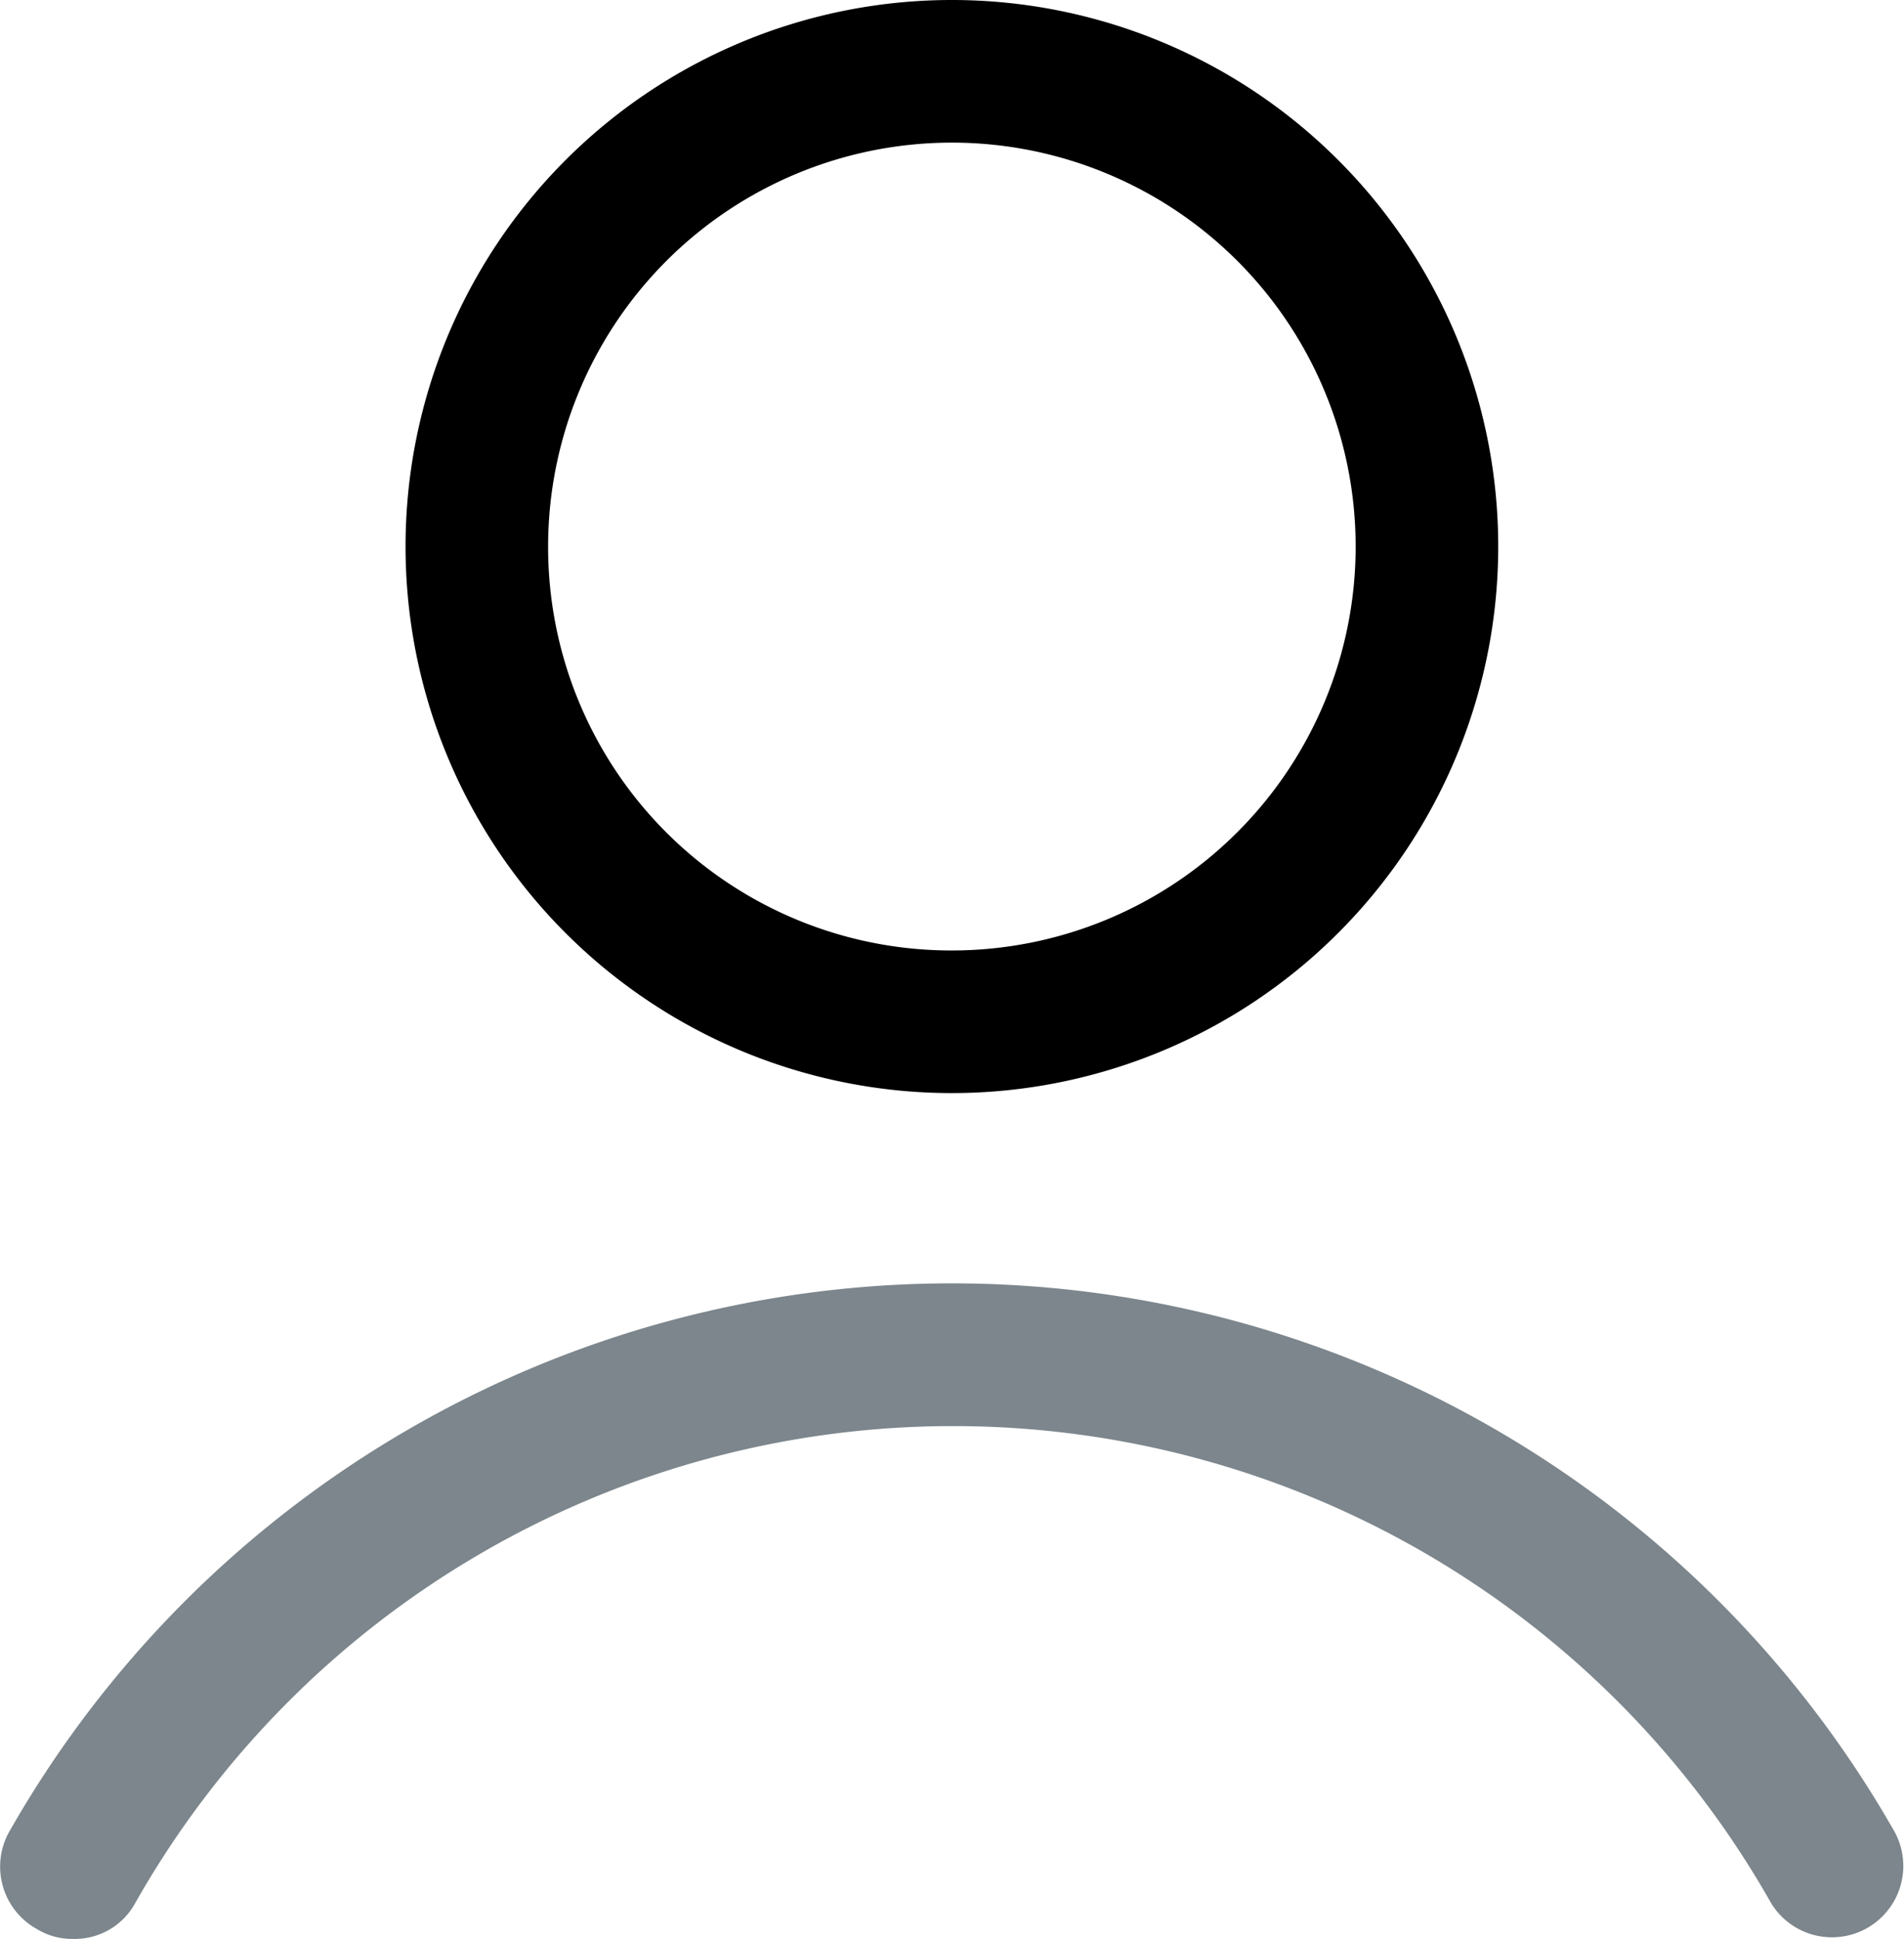 <svg xmlns="http://www.w3.org/2000/svg" width="24.559" height="25" viewBox="0 0 24.559 25"><g transform="translate(-23.922 -27)"><path d="M55.093,34.047a7.047,7.047,0,1,0-7.047,7.047A7.048,7.048,0,0,0,55.093,34.047Zm-12.255,0a5.208,5.208,0,1,1,5.208,5.208A5.2,5.2,0,0,1,42.838,34.047Z" transform="translate(-11.846)"/><path d="M24.405,89.333a.865.865,0,0,0,.46.123.888.888,0,0,0,.8-.46A12.124,12.124,0,0,1,46.77,89a.92.92,0,0,0,1.593-.919,13.99,13.99,0,0,0-24.326,0A.921.921,0,0,0,24.405,89.333Z" transform="translate(0 -37.456)" fill="#7c868c"/></g></svg>